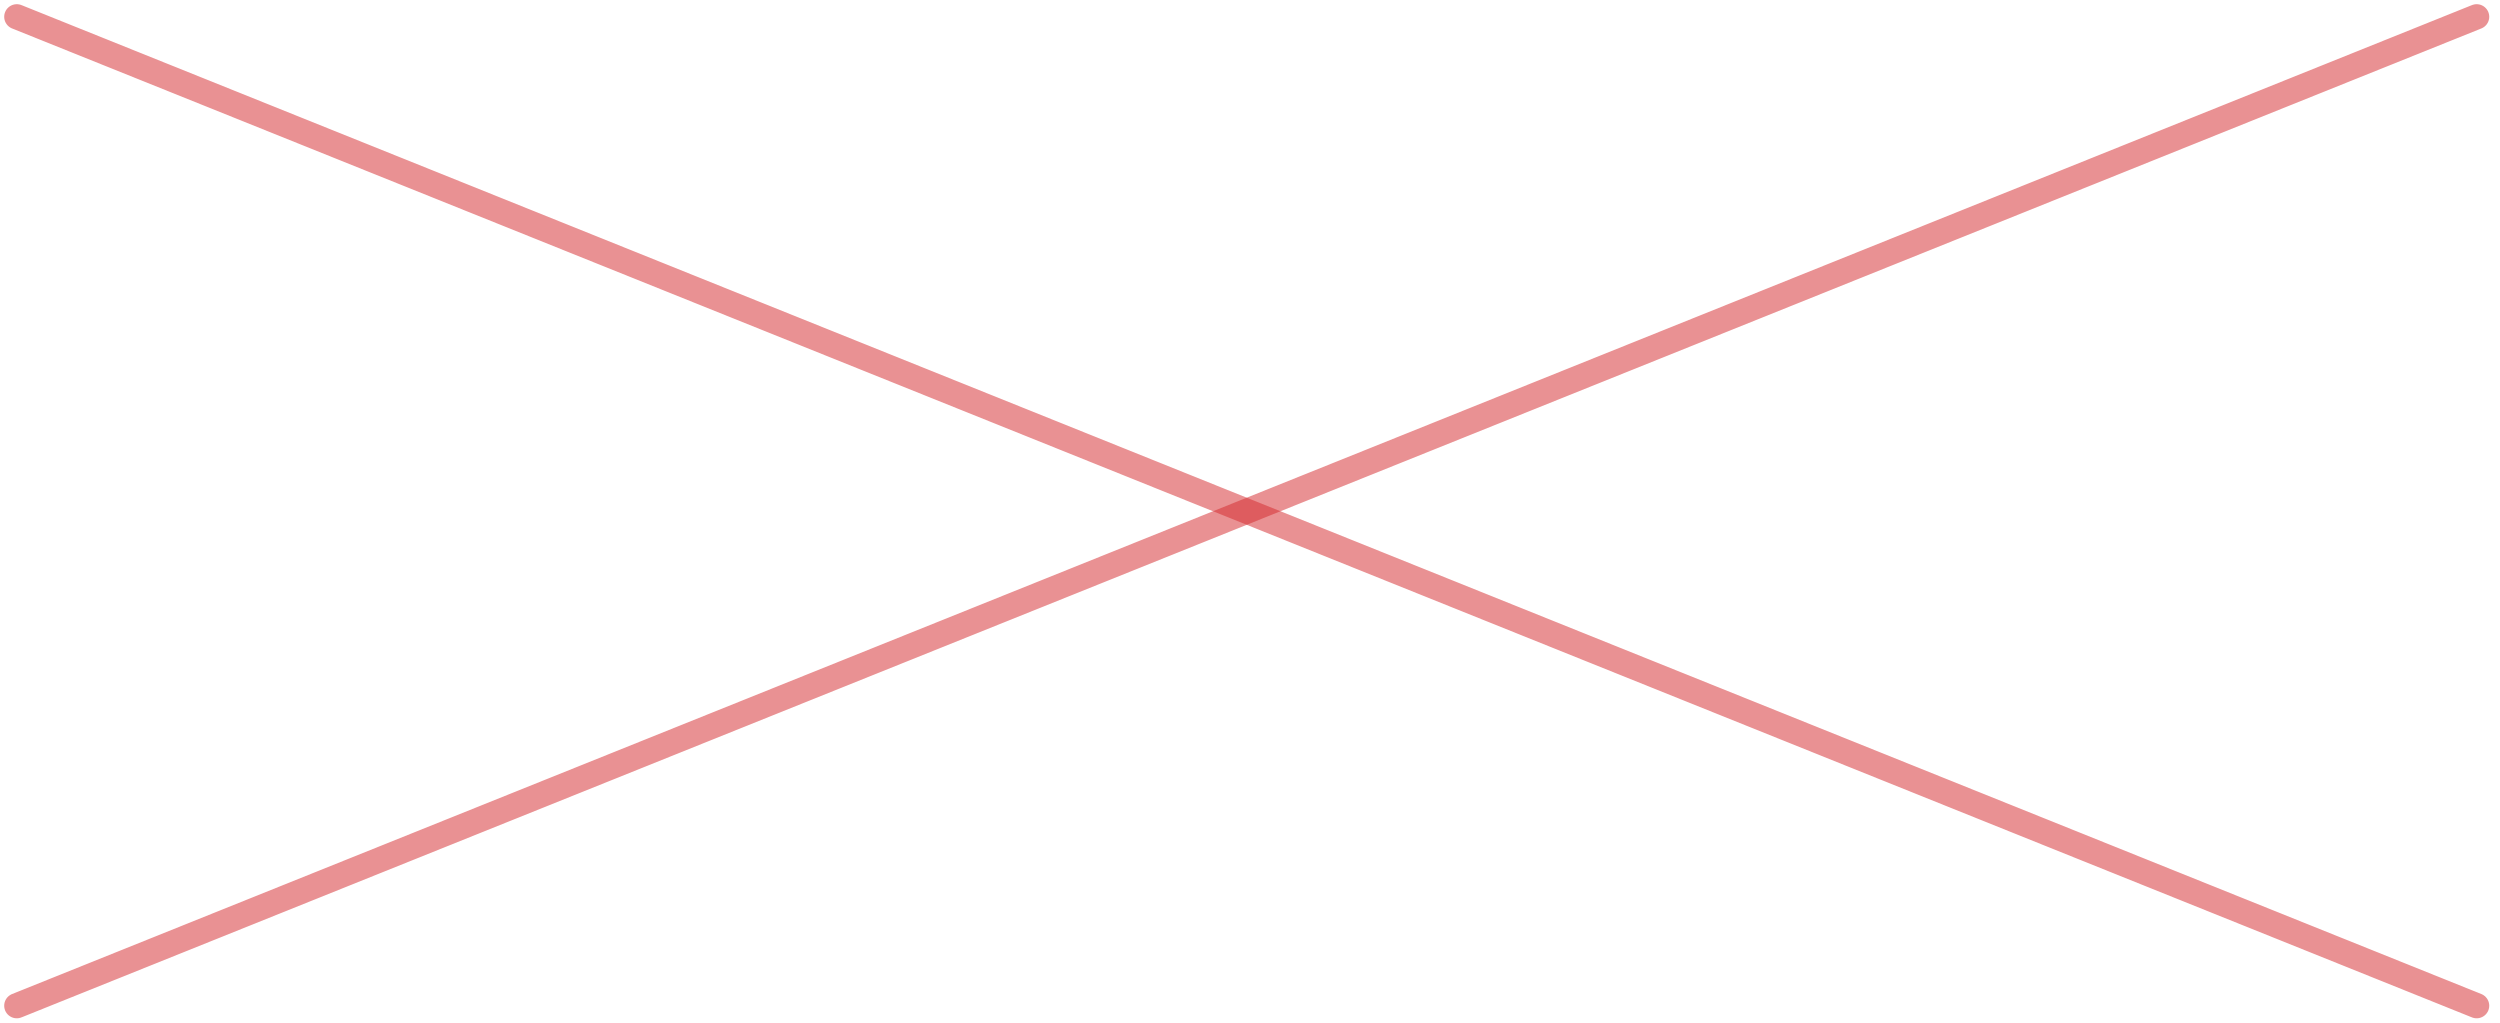 <svg width="298" height="122" viewBox="0 0 298 122" fill="none" xmlns="http://www.w3.org/2000/svg">
<path d="M2 2L295.217 119.881" stroke="#D62D30" stroke-opacity="0.52" stroke-width="3" stroke-linecap="round"/>
<path d="M2 119.881L295.217 2" stroke="#D62D30" stroke-opacity="0.52" stroke-width="3" stroke-linecap="round"/>
</svg>

